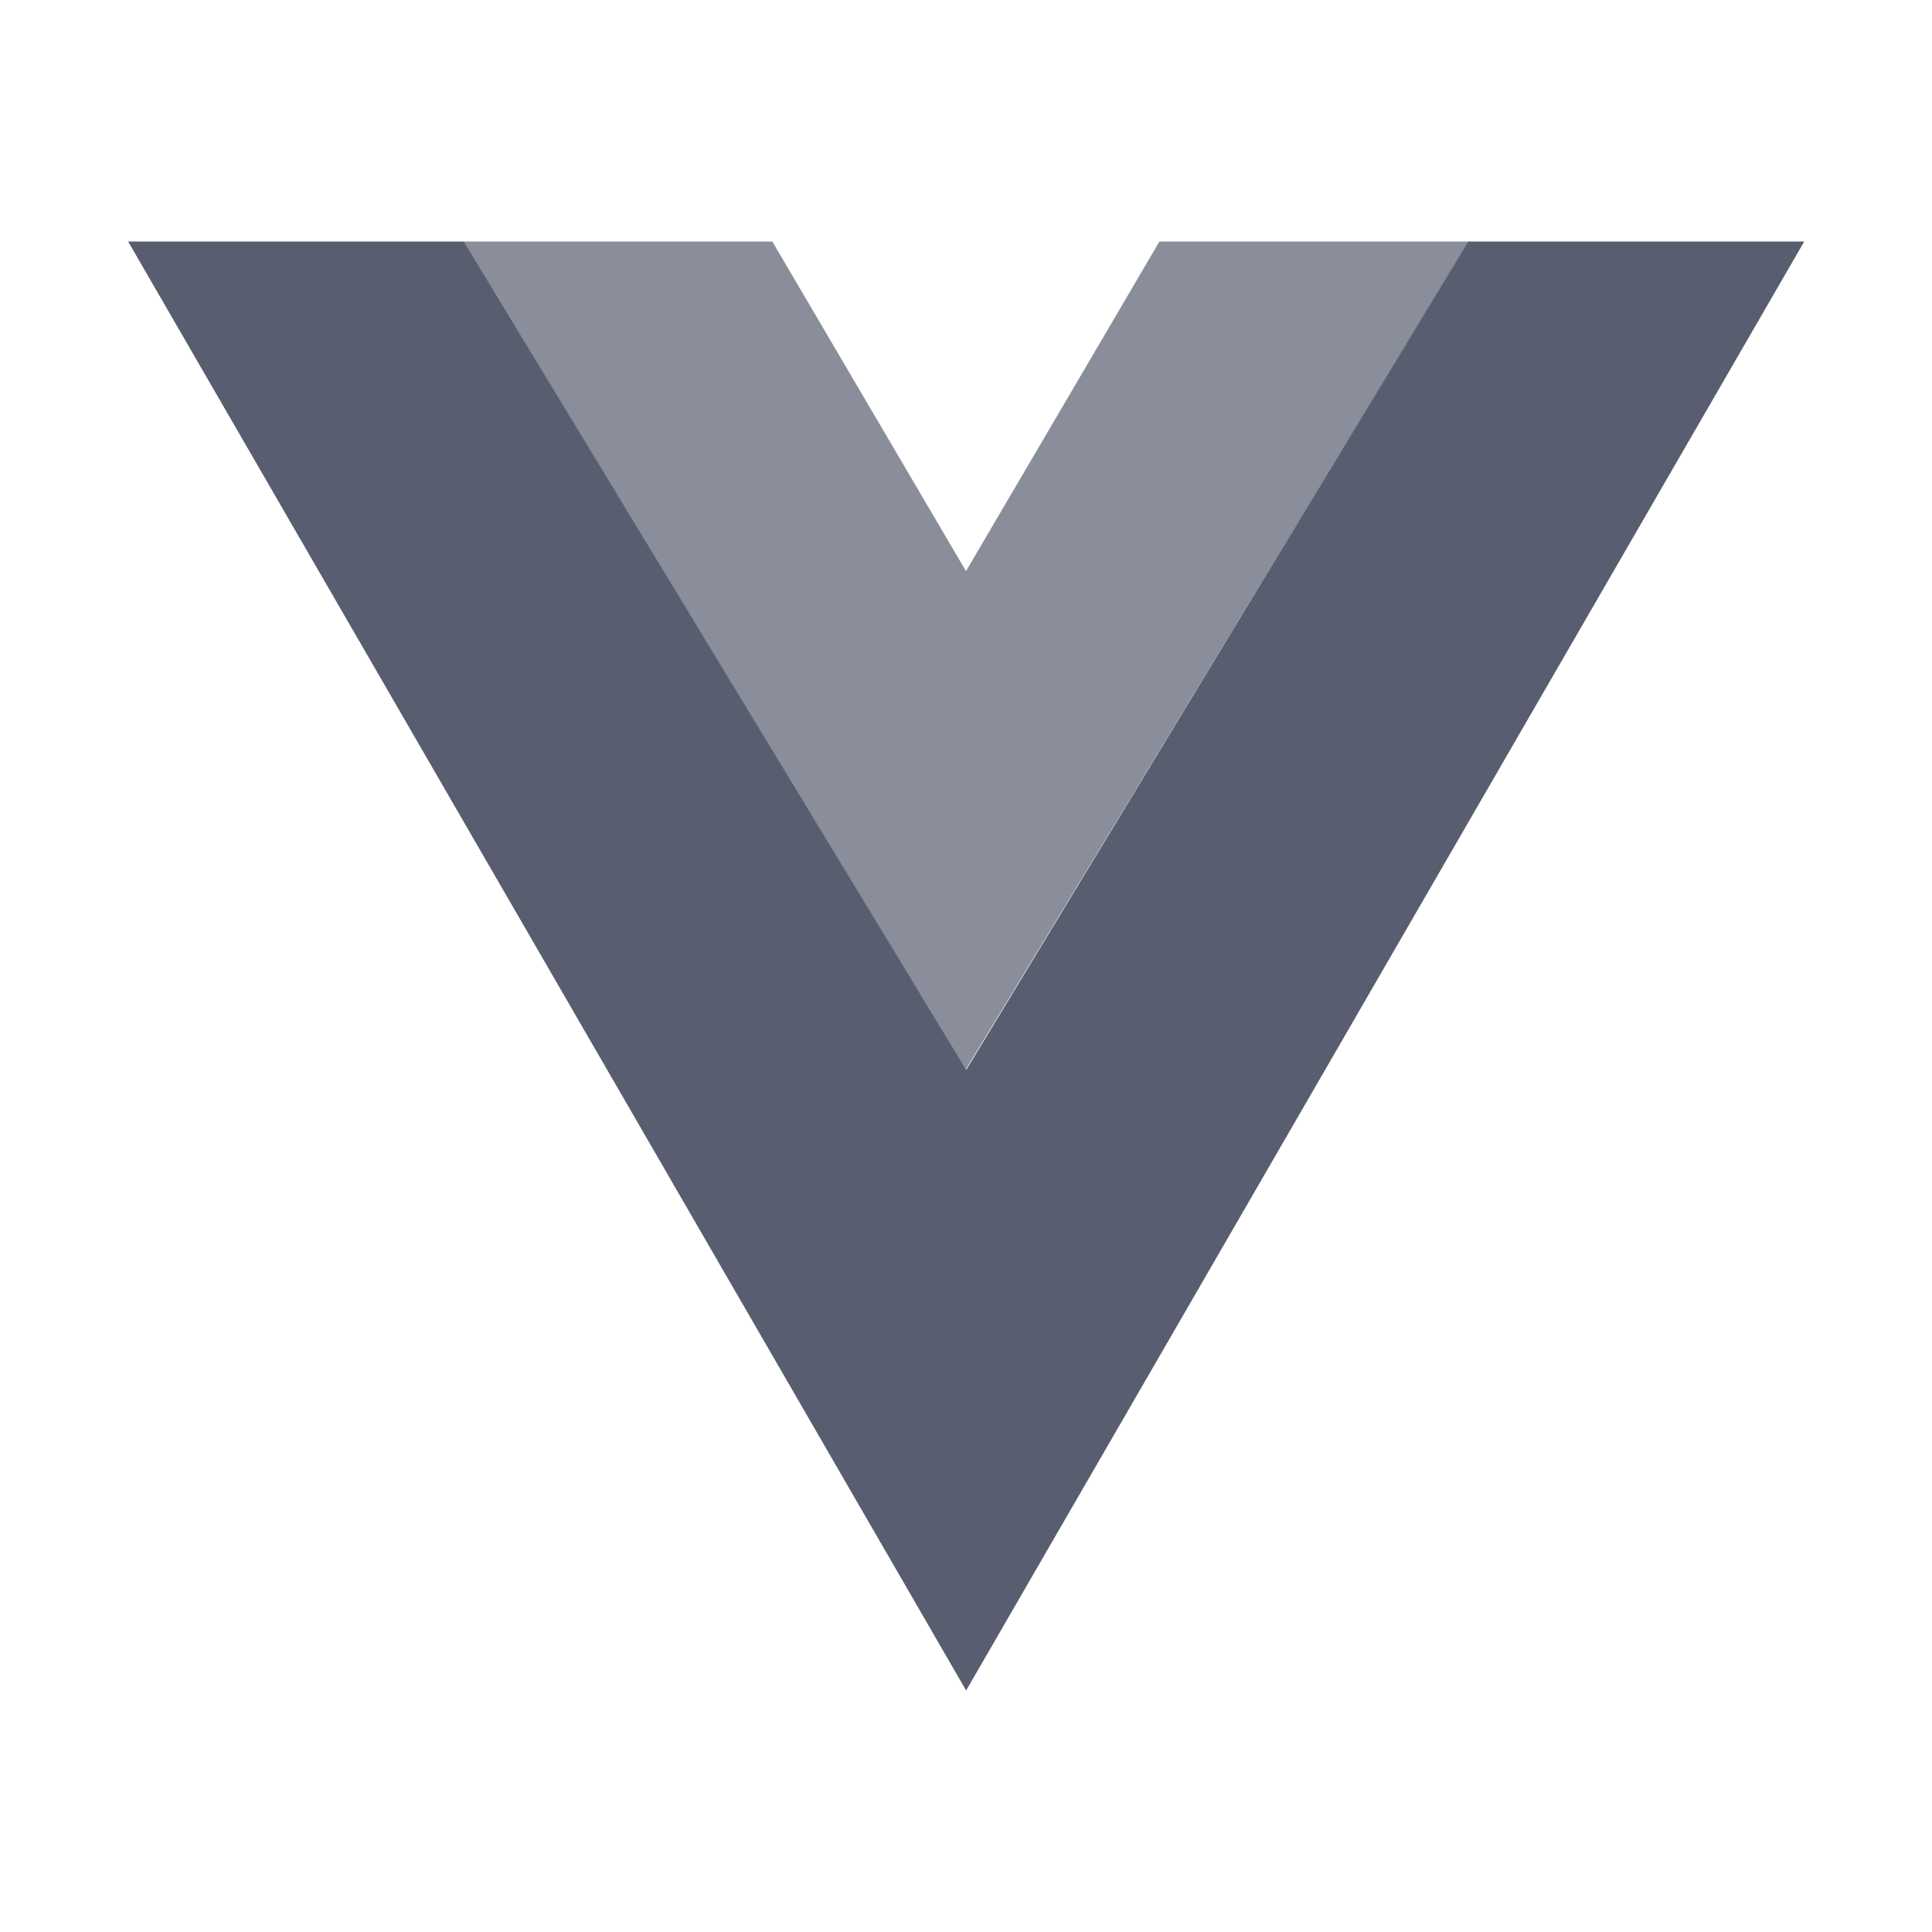 <svg xmlns="http://www.w3.org/2000/svg" viewBox="0 0 16 16"><g fill="#585E6F"><path d="M12.16 2 8.002 8.86 3.84 2H1.061l6.94 12 6.941-12z"/><path d="M9.602 2 8 4.73 6.396 2H3.835l4.163 6.857L12.164 2z" opacity=".7"/></g></svg>